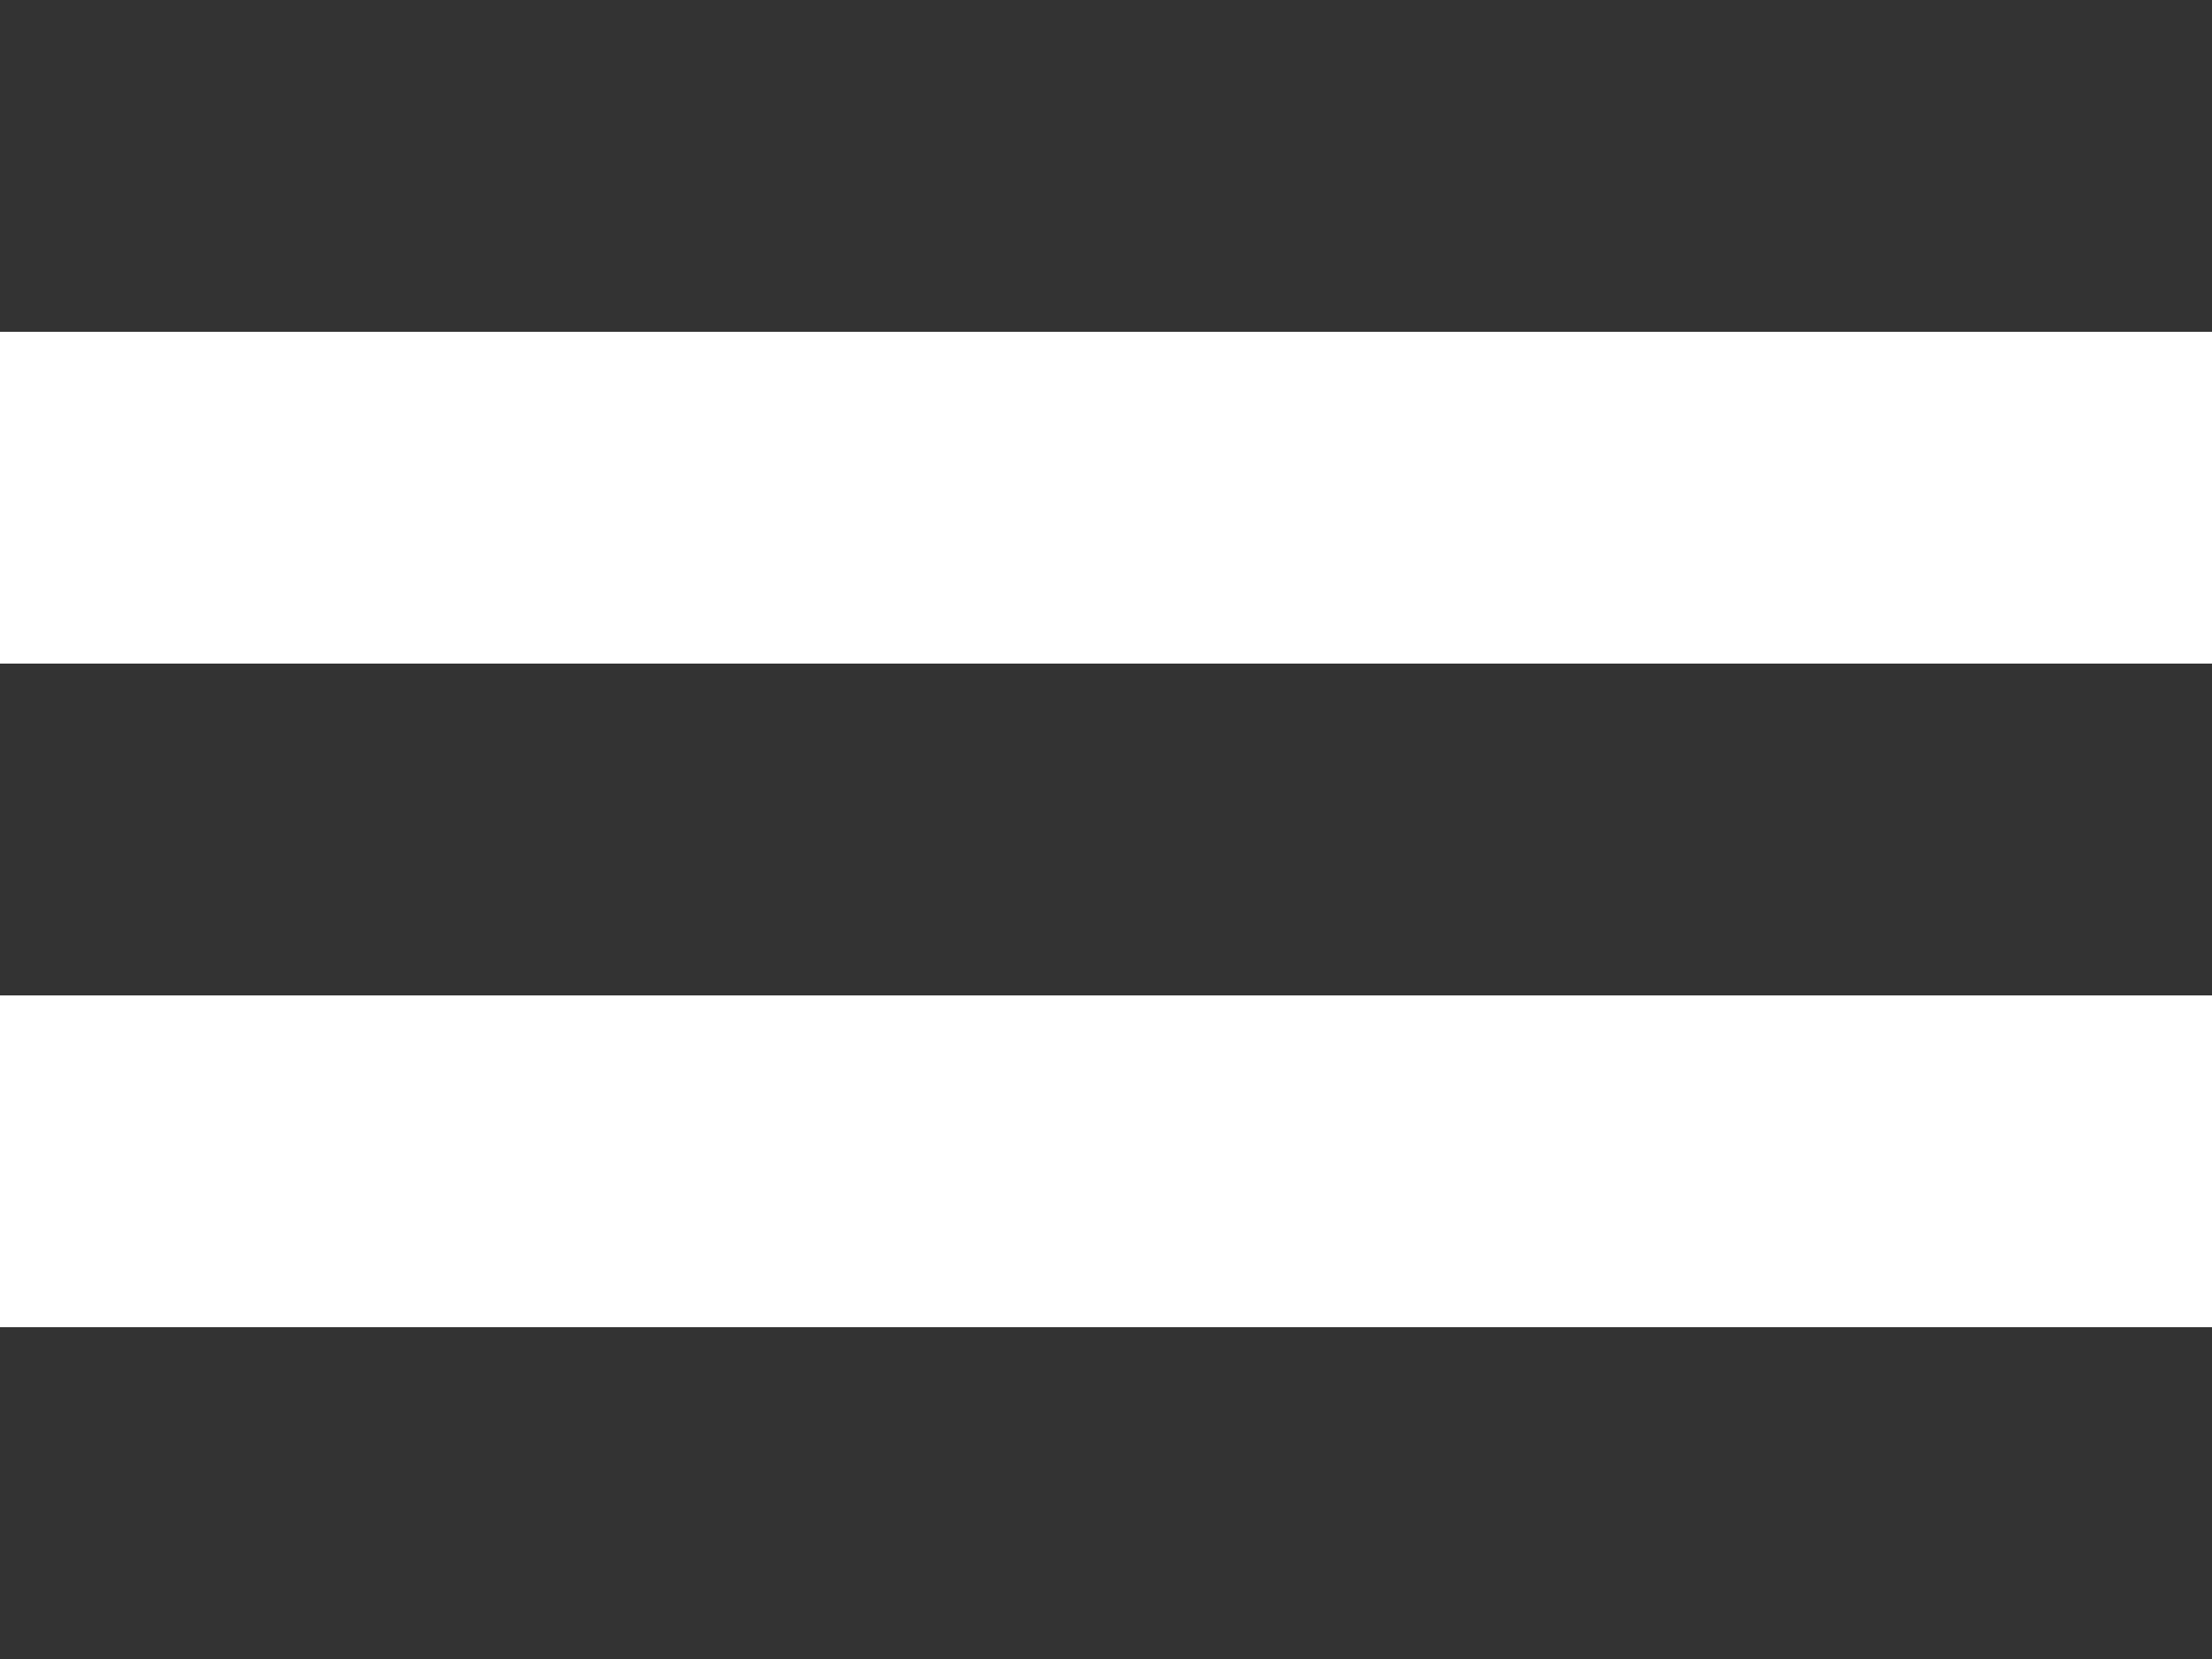 <svg xmlns="http://www.w3.org/2000/svg" width="40" height="30" viewBox="0 0 40 30"><g transform="translate(-298 -25)"><rect width="40" height="6" transform="translate(298 25)" fill="#333"/><rect width="40" height="6" transform="translate(298 37)" fill="#333"/><rect width="40" height="6" transform="translate(298 49)" fill="#333"/></g></svg>
